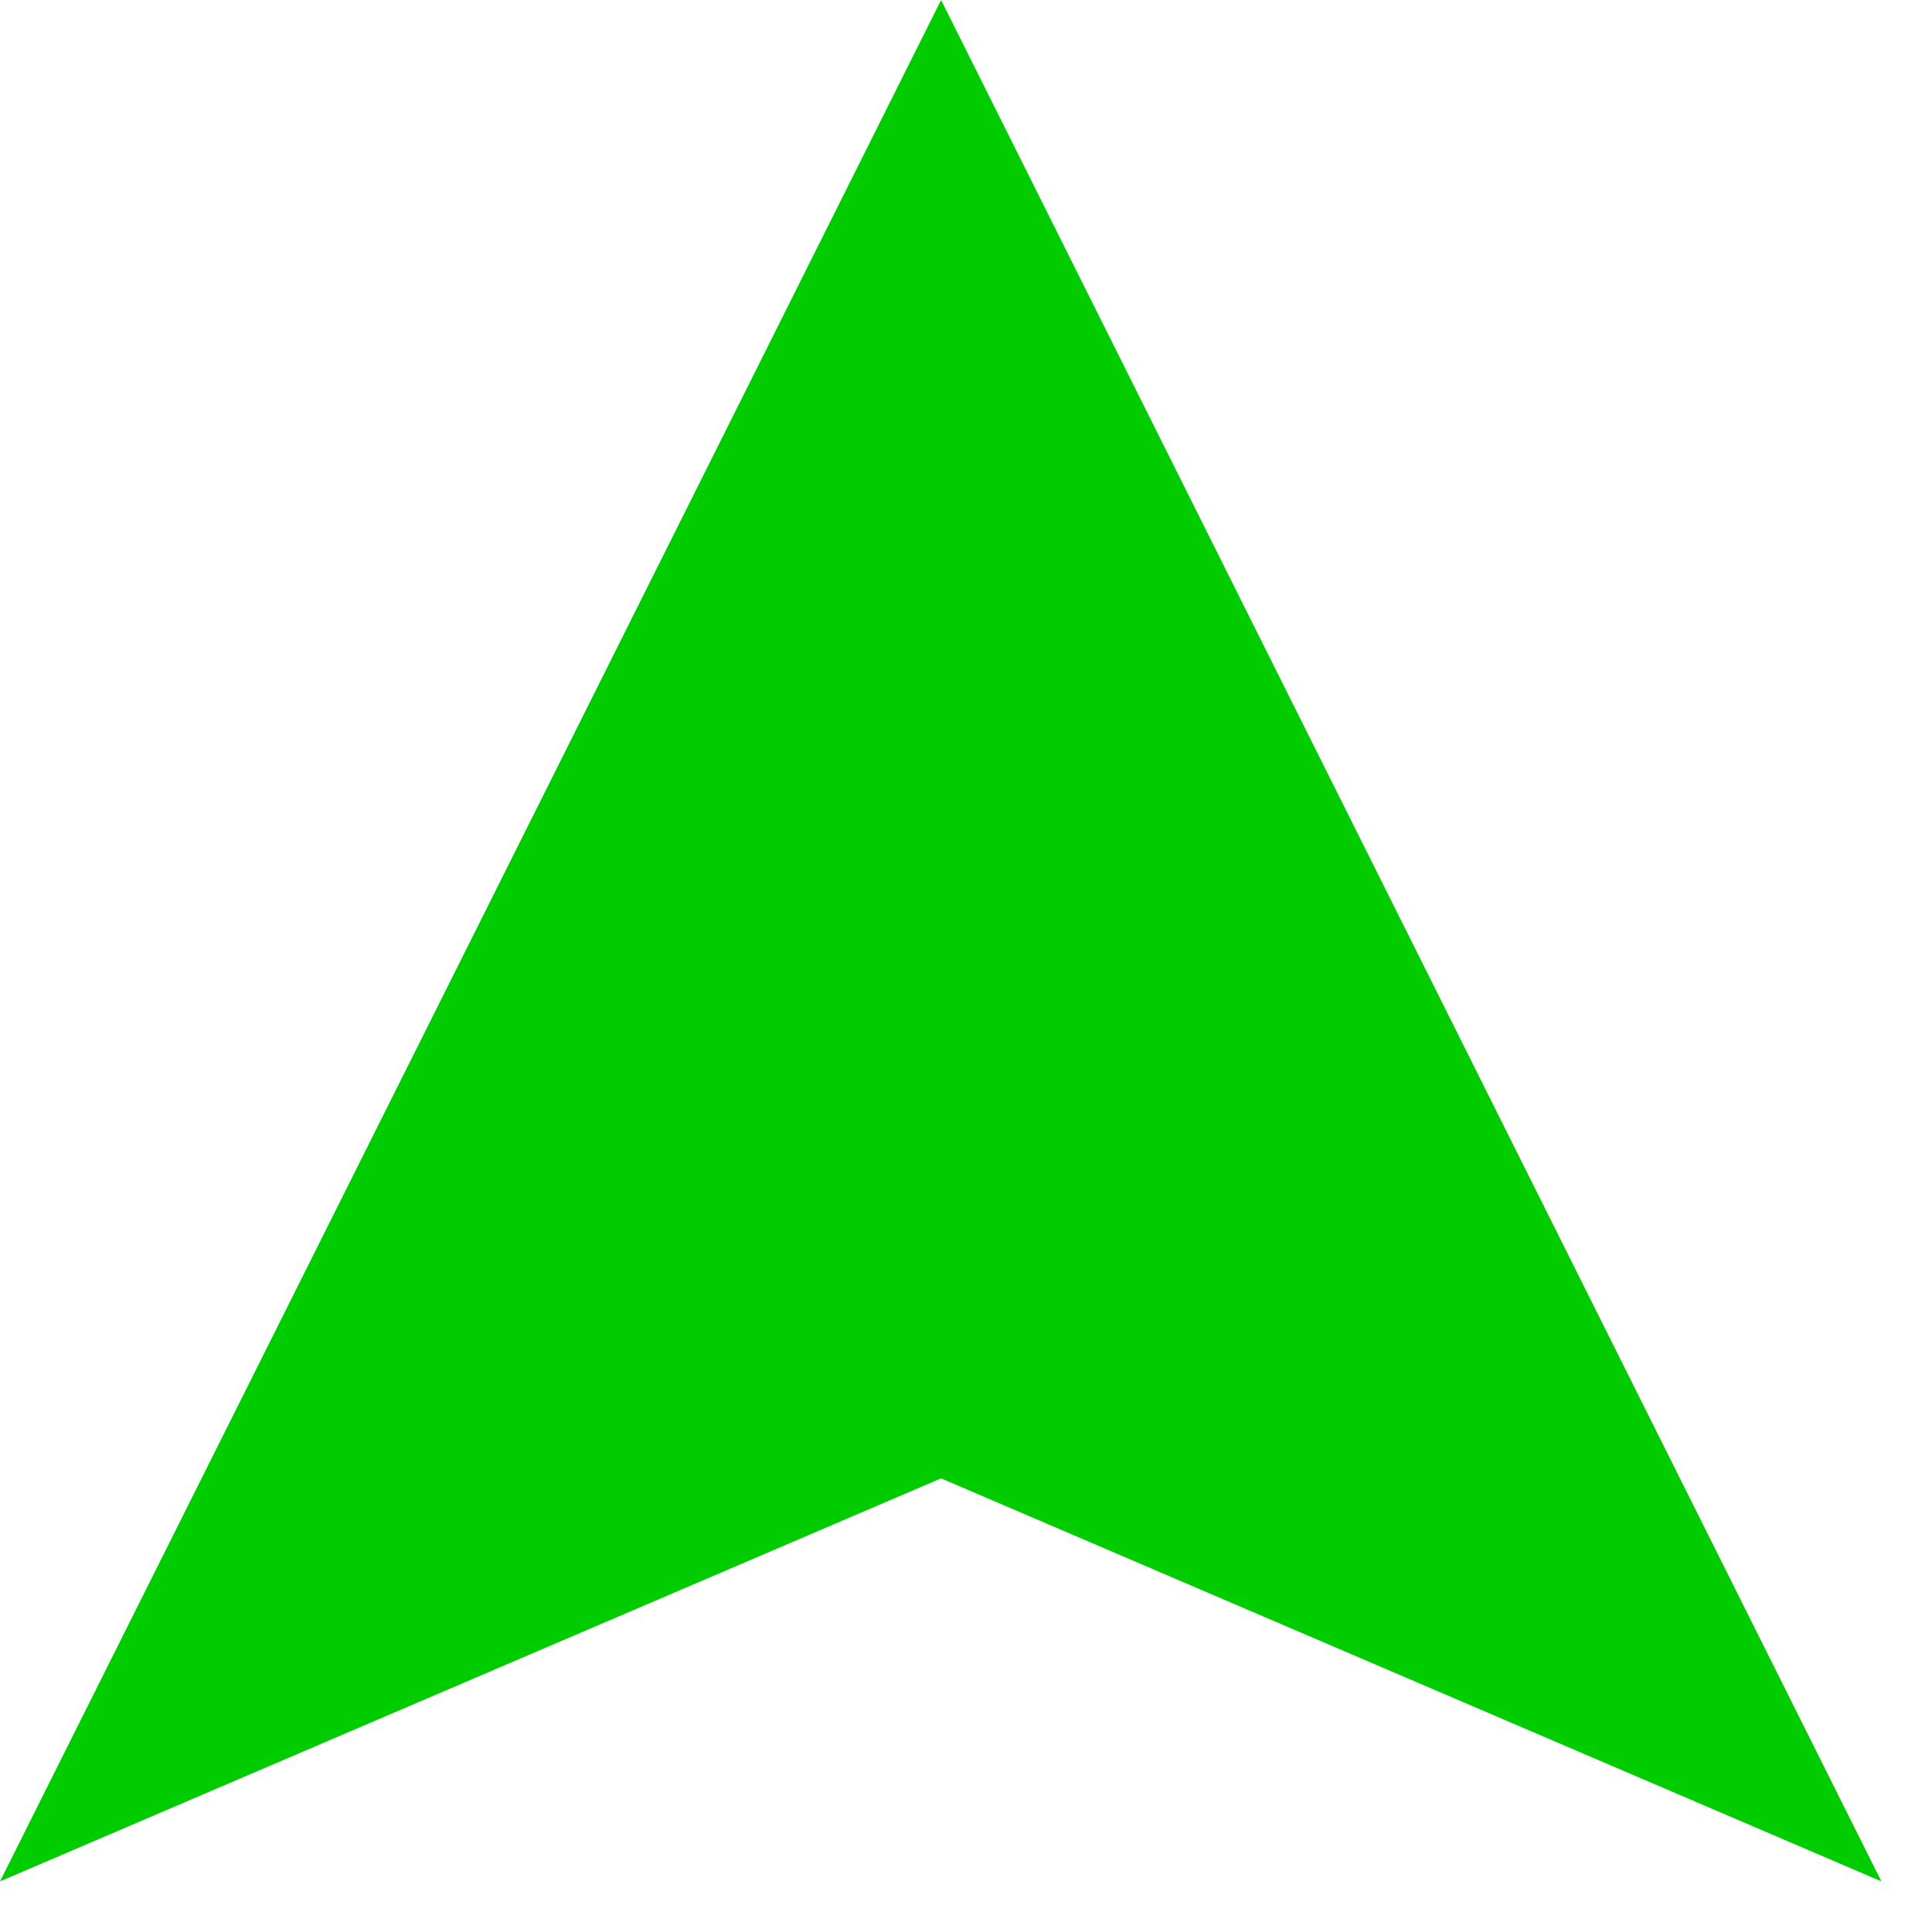 <?xml version="1.0" encoding="UTF-8"?>
<svg xmlns="http://www.w3.org/2000/svg" xmlns:xlink="http://www.w3.org/1999/xlink" width="10pt" height="10pt" viewBox="0 0 10 10" version="1.1">
<g id="surface1">
<path style=" stroke:none;fill-rule:nonzero;fill:rgb(0%,80%,0%);fill-opacity:1;" d="M 4.871 0 L 9.738 9.738 L 4.871 7.652 L 0 9.738 "/>
</g>
</svg>
